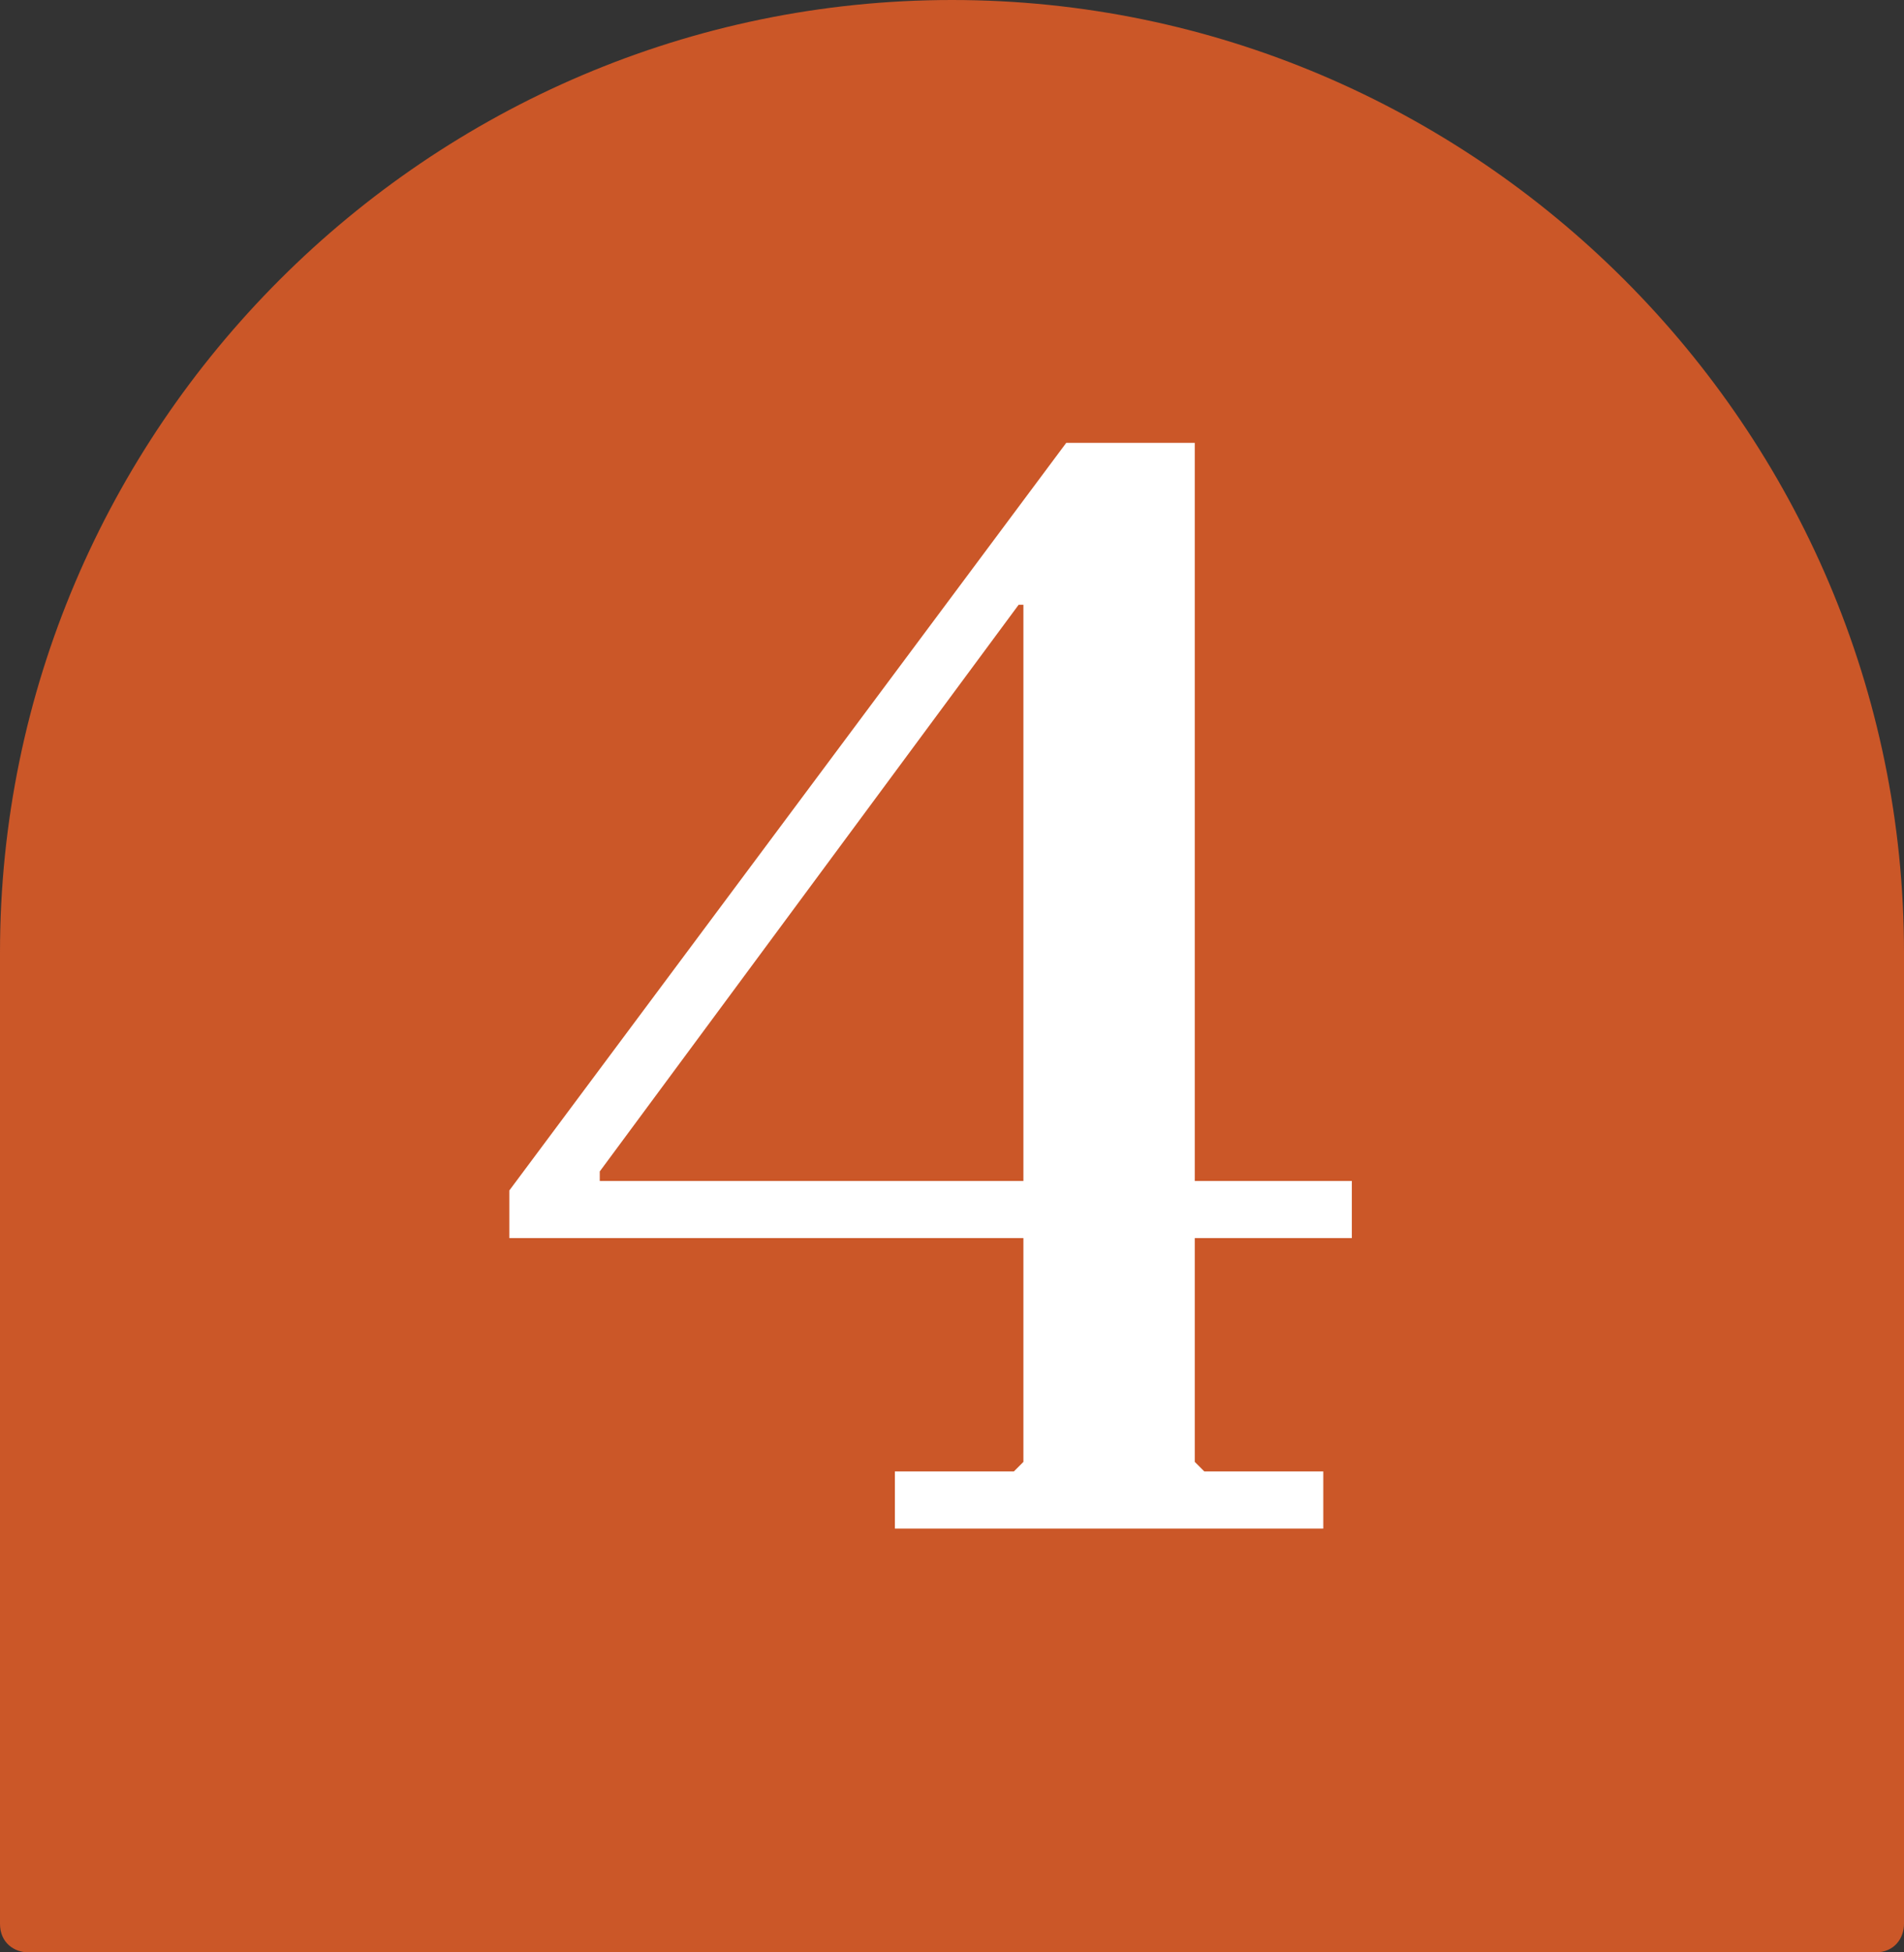 <?xml version="1.0" encoding="UTF-8"?><svg id="uuid-ae2acbcb-9266-4c37-aeb5-e5e3511015b9" xmlns="http://www.w3.org/2000/svg" viewBox="0 0 40 41"><rect x="0" y="0" width="40" height="41" fill="#333333" stroke="none"/><defs><style>.uuid-d69827cd-a7bc-41b5-b057-00a419b2ea1d{isolation:isolate;}.uuid-5d2db441-5f3d-401e-87b3-101fb6571224{fill:#fff;}.uuid-5d2db441-5f3d-401e-87b3-101fb6571224,.uuid-5bd86cb1-33bd-43e4-a2ef-b076d63e82ff{stroke-width:0px;}.uuid-5bd86cb1-33bd-43e4-a2ef-b076d63e82ff{fill:#cb5728;}</style></defs><g id="uuid-58d9d46e-8638-4d0e-837e-bdf0cd824e26"><path id="uuid-39baa8e0-059a-4374-a35a-1e35e5ba851d" class="uuid-5bd86cb1-33bd-43e4-a2ef-b076d63e82ff" d="M20,0h0c11,0,20,9,20,20v20.4c0,.3-.2.6-.6.6H.6c-.3,0-.6-.2-.6-.6v-20.4C0,9,9,0,20,0Z"/><g id="uuid-ff8ca373-01bc-44fc-a479-78f35777588a" class="uuid-d69827cd-a7bc-41b5-b057-00a419b2ea1d"><g class="uuid-d69827cd-a7bc-41b5-b057-00a419b2ea1d"><path class="uuid-5d2db441-5f3d-401e-87b3-101fb6571224" d="M10.7,26v-1l11.7-15.7h2.7v21.4l.2.2h2.5v1.2h-9v-1.2h2.5l.2-.2V12.7h-.1l-8.8,11.9v.2l-1.8,1.2ZM10.7,26l1.8-1.2h15.9v1.2H10.7Z"/></g></g></g></svg>
